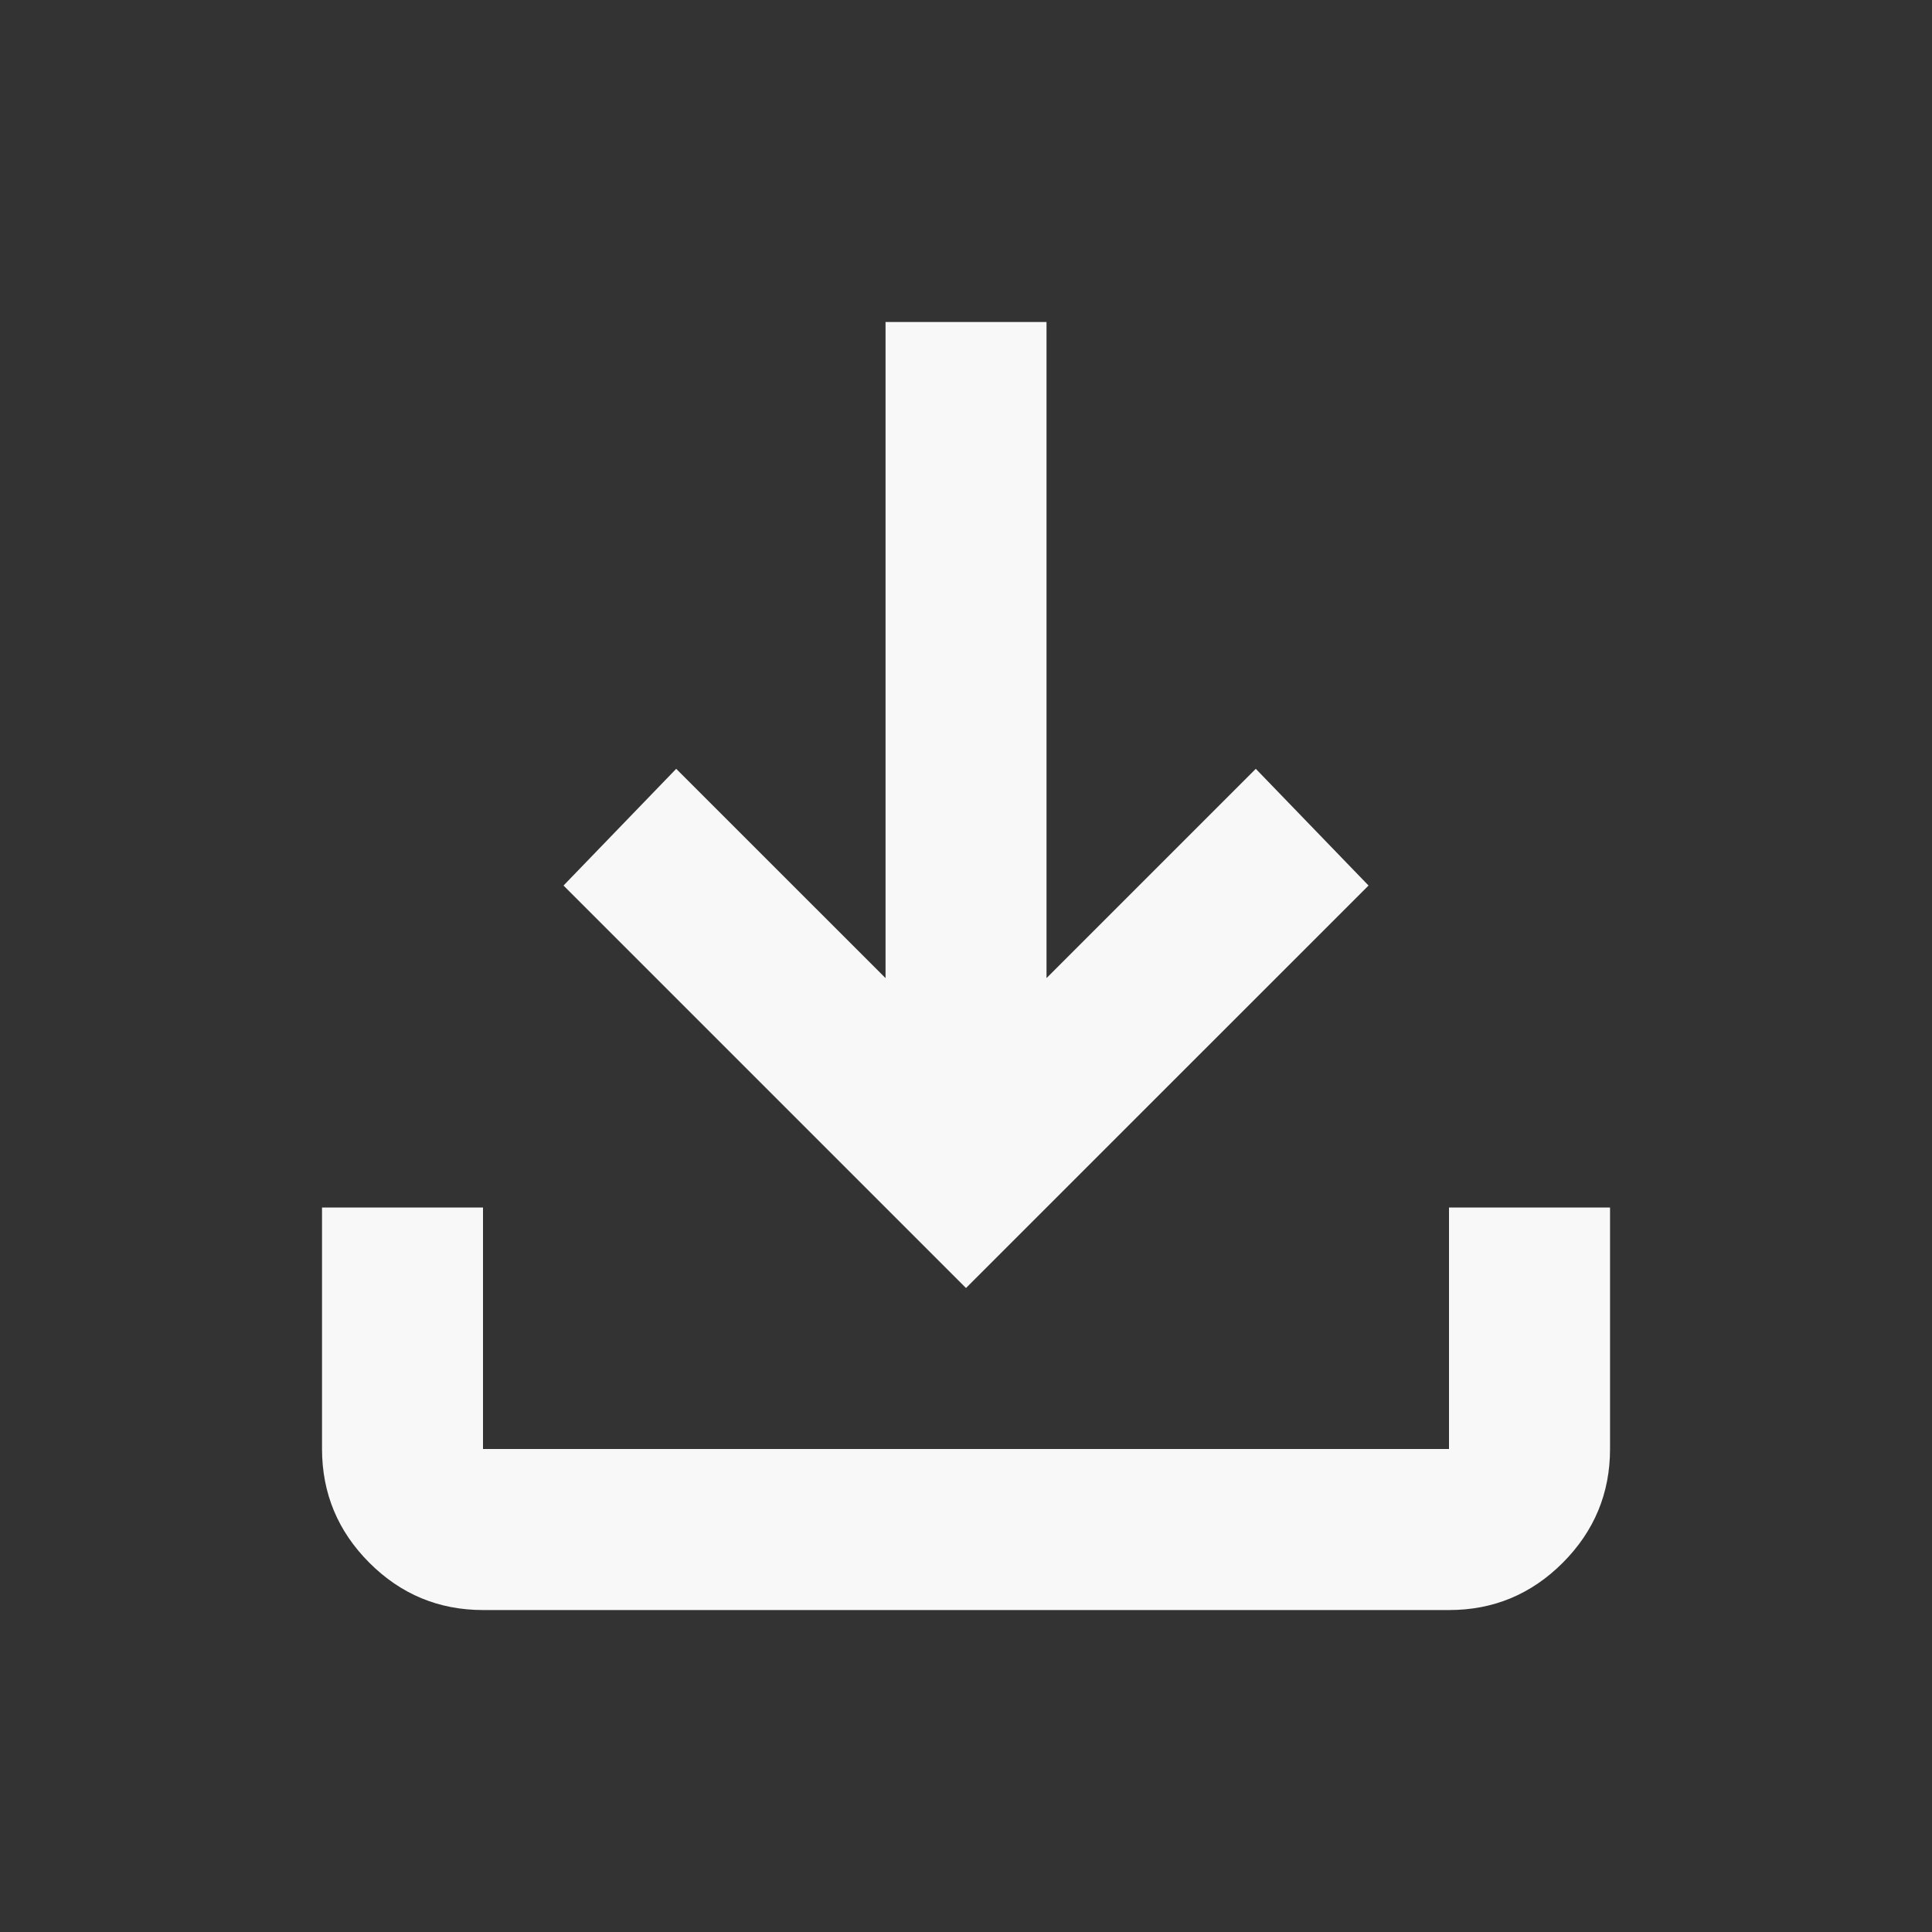 <svg width="34" height="34" viewBox="0 0 34 34" fill="none" xmlns="http://www.w3.org/2000/svg">
<rect x="0" y="0" width="34" height="34" fill="#333333" stroke="none"/>
<path d="M17 22.667L9.917 15.584L11.9 13.53L15.584 17.213V5.667H18.417V17.213L22.1 13.53L24.084 15.584L17 22.667ZM8.5 28.334C7.721 28.334 7.054 28.056 6.5 27.502C5.946 26.948 5.668 26.28 5.667 25.5V21.25H8.5V25.5H25.5V21.25H28.334V25.5C28.334 26.279 28.056 26.947 27.502 27.502C26.948 28.057 26.28 28.335 25.5 28.334H8.5Z" fill="#F8F8F8"/>
</svg>
